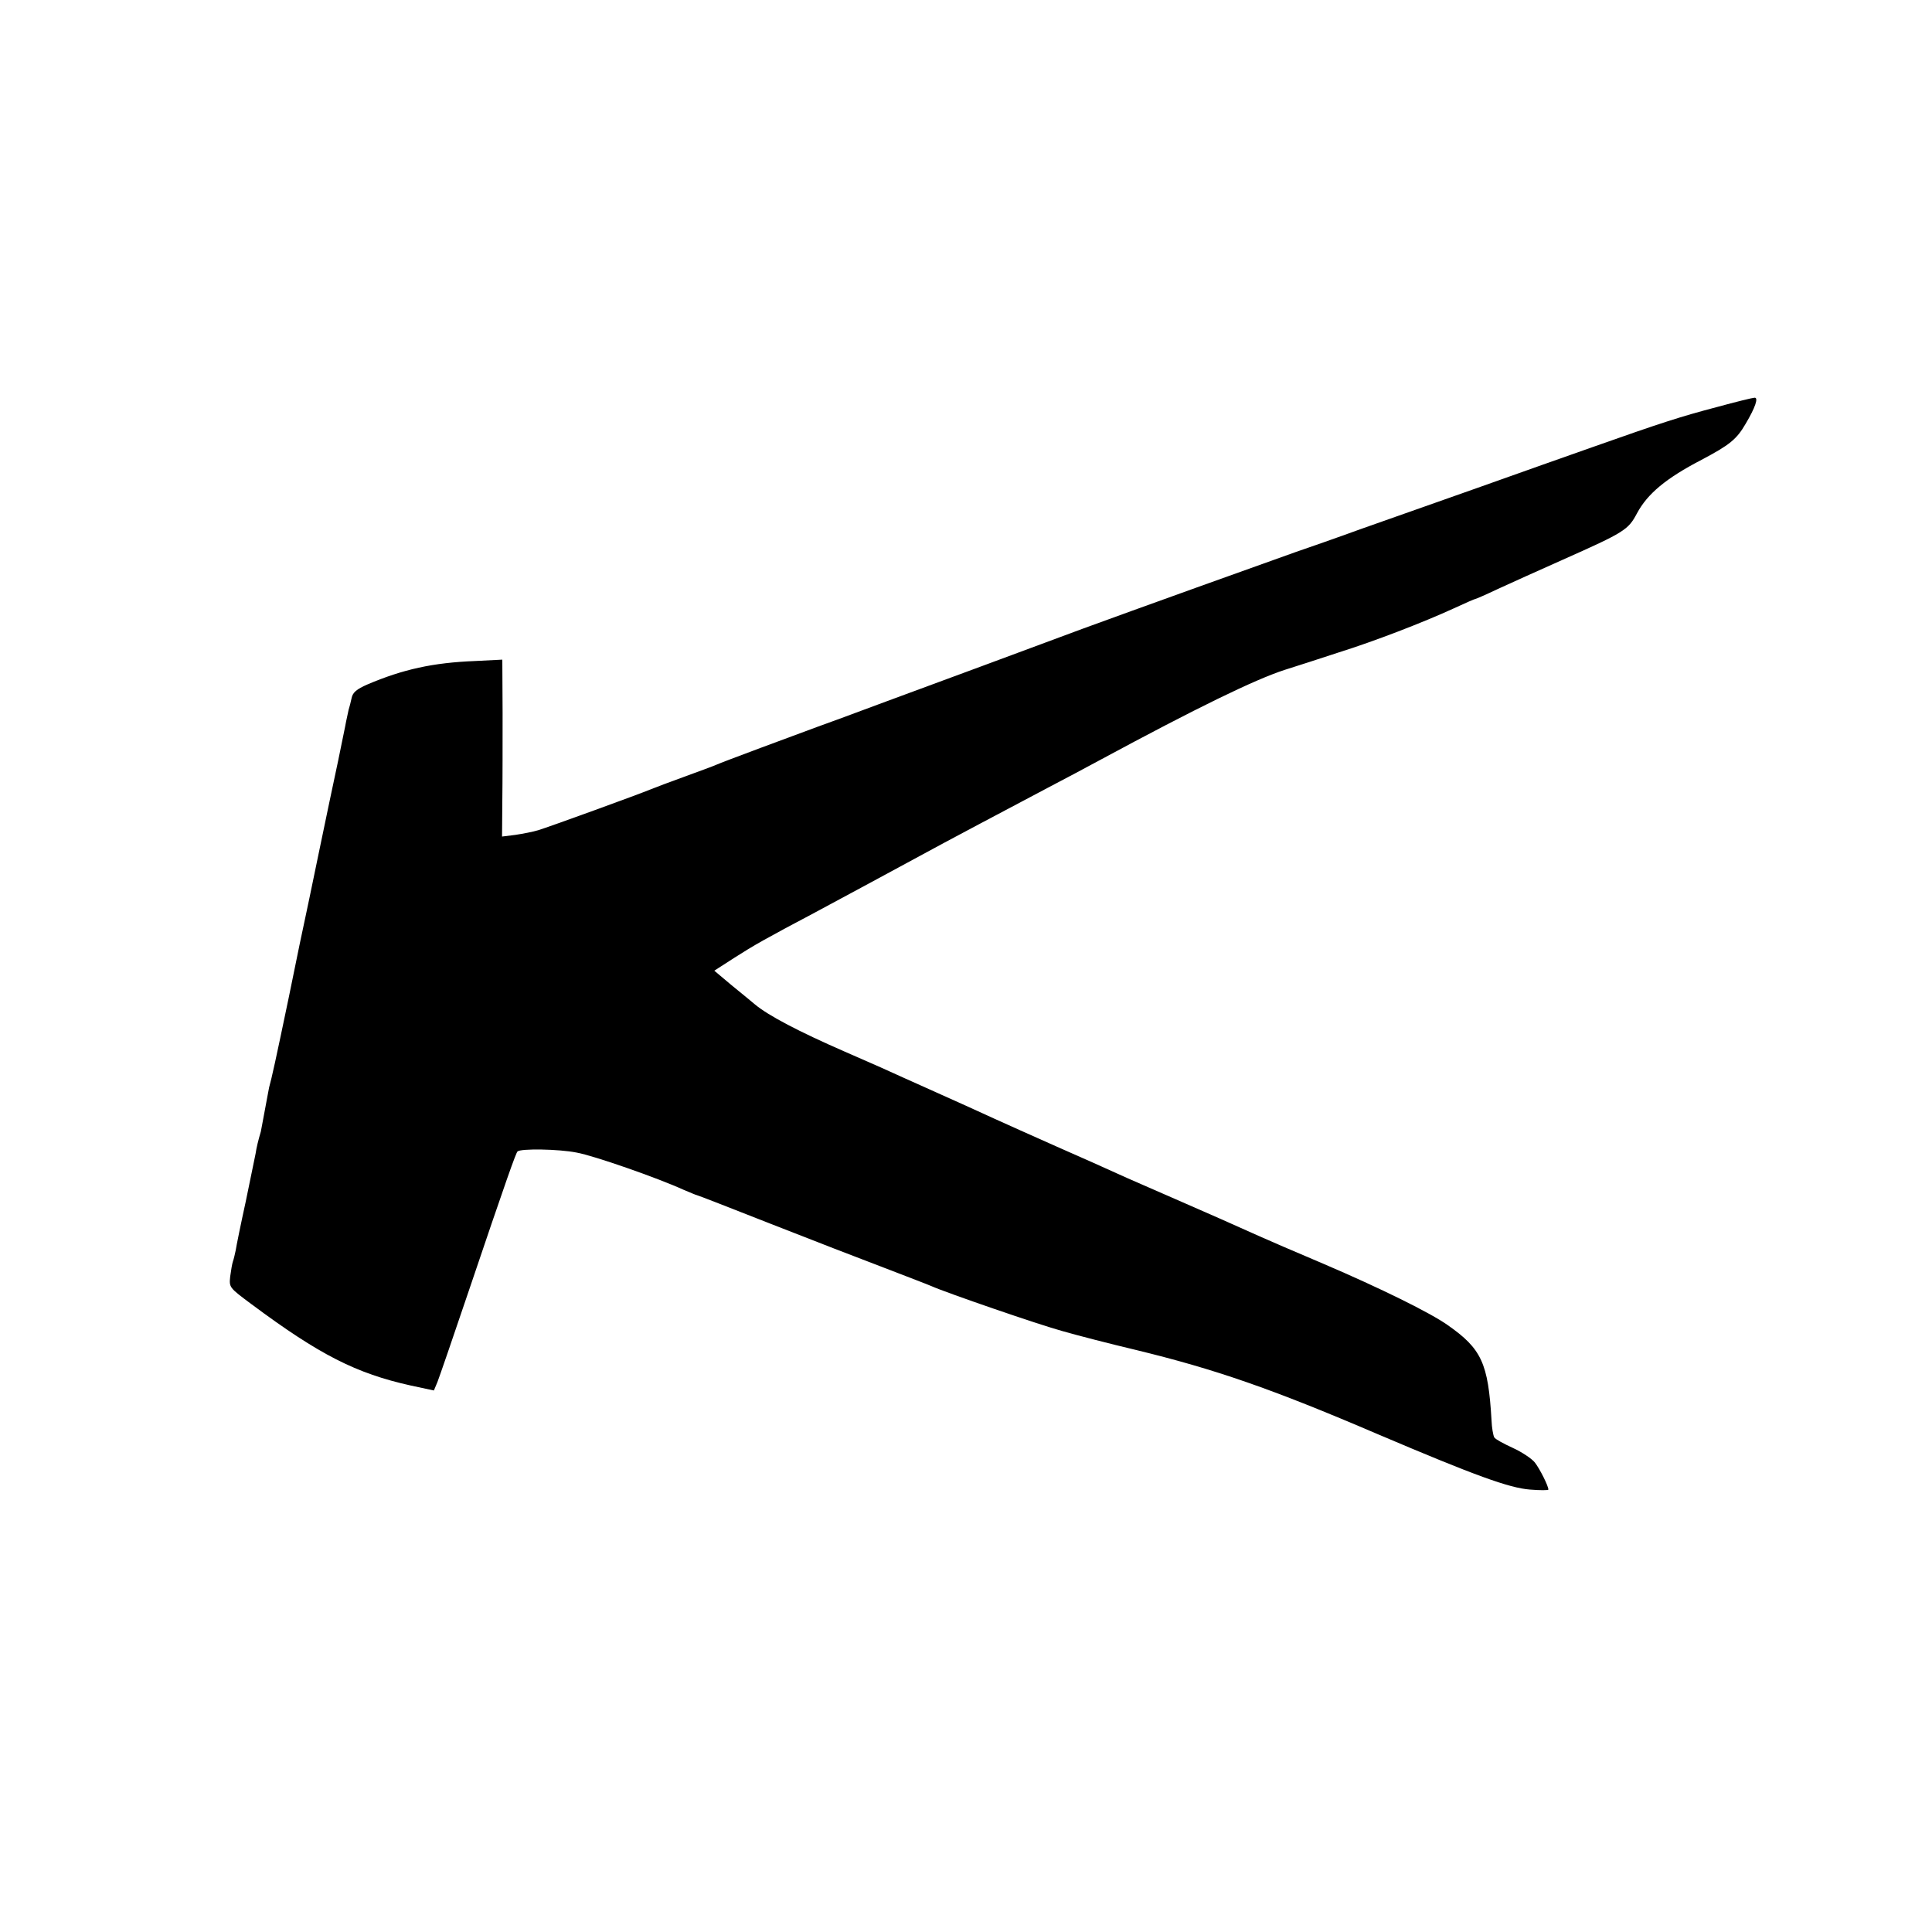 <?xml version="1.0" standalone="no"?>
<!DOCTYPE svg PUBLIC "-//W3C//DTD SVG 20010904//EN"
 "http://www.w3.org/TR/2001/REC-SVG-20010904/DTD/svg10.dtd">
<svg version="1.0" xmlns="http://www.w3.org/2000/svg"
 width="700pt" height="700pt" viewBox="0 0 700 700"
 preserveAspectRatio="xMidYMid meet">
<g transform="translate(0,700) scale(0.1,-0.1)"
fill="#000000" stroke="none">
<path d="M6220 5525 c-130 -34 -204 -58 -450 -145 -80 -28 -266 -94 -415 -147
-148 -52 -340 -120 -425 -150 -85 -31 -191 -68 -235 -83 -88 -31 -609 -218
-775 -279 -231 -86 -496 -184 -705 -261 -120 -45 -235 -87 -255 -94 -76 -28
-346 -128 -365 -137 -11 -5 -63 -24 -115 -43 -52 -19 -106 -39 -120 -45 -43
-18 -373 -138 -410 -149 -19 -6 -57 -13 -83 -17 l-48 -6 1 128 c1 70 1 215 1
320 l-1 193 -99 -5 c-152 -6 -261 -30 -390 -85 -39 -17 -53 -29 -57 -49 -3
-14 -8 -34 -11 -43 -2 -10 -6 -29 -9 -42 -2 -13 -16 -78 -29 -143 -14 -65 -46
-217 -71 -338 -25 -121 -47 -227 -49 -235 -2 -8 -29 -136 -59 -285 -48 -230
-61 -289 -71 -325 -1 -3 -7 -39 -15 -80 -8 -41 -14 -77 -15 -80 -9 -30 -16
-59 -19 -80 -3 -14 -19 -92 -36 -175 -18 -82 -34 -161 -36 -175 -3 -14 -7 -32
-10 -40 -3 -8 -7 -33 -10 -55 -4 -40 -4 -40 78 -101 246 -183 378 -250 576
-294 l84 -18 13 31 c7 18 56 160 109 317 143 423 175 512 181 518 11 11 149 9
214 -4 62 -11 294 -92 388 -135 24 -10 45 -19 47 -19 3 0 123 -47 268 -104
145 -57 331 -129 413 -160 83 -32 159 -61 170 -66 51 -23 390 -140 475 -163
52 -15 172 -46 265 -68 288 -70 491 -140 876 -305 355 -151 477 -195 552 -201
37 -3 67 -3 67 0 0 13 -31 75 -49 98 -11 14 -47 38 -80 53 -33 15 -64 32 -67
38 -4 7 -9 35 -10 62 -12 207 -36 259 -159 345 -62 44 -242 133 -450 222 -104
44 -208 89 -230 99 -105 47 -172 77 -310 137 -82 36 -175 76 -205 90 -30 14
-129 58 -220 98 -91 40 -194 87 -230 103 -36 17 -130 59 -210 95 -80 36 -170
76 -200 90 -30 13 -89 39 -130 57 -165 72 -276 130 -325 171 -11 9 -49 41 -84
69 l-63 53 73 47 c72 46 109 67 294 165 93 50 292 157 380 205 78 43 339 181
460 245 61 32 146 77 190 101 354 191 562 292 670 327 44 14 132 42 195 63
128 40 307 109 418 160 41 19 75 34 78 34 2 0 39 16 81 36 43 20 148 67 233
105 227 101 239 109 271 169 38 71 105 127 234 194 102 54 127 74 160 131 35
59 47 95 32 94 -6 0 -68 -15 -137 -34z"/>
</g>
</svg>

